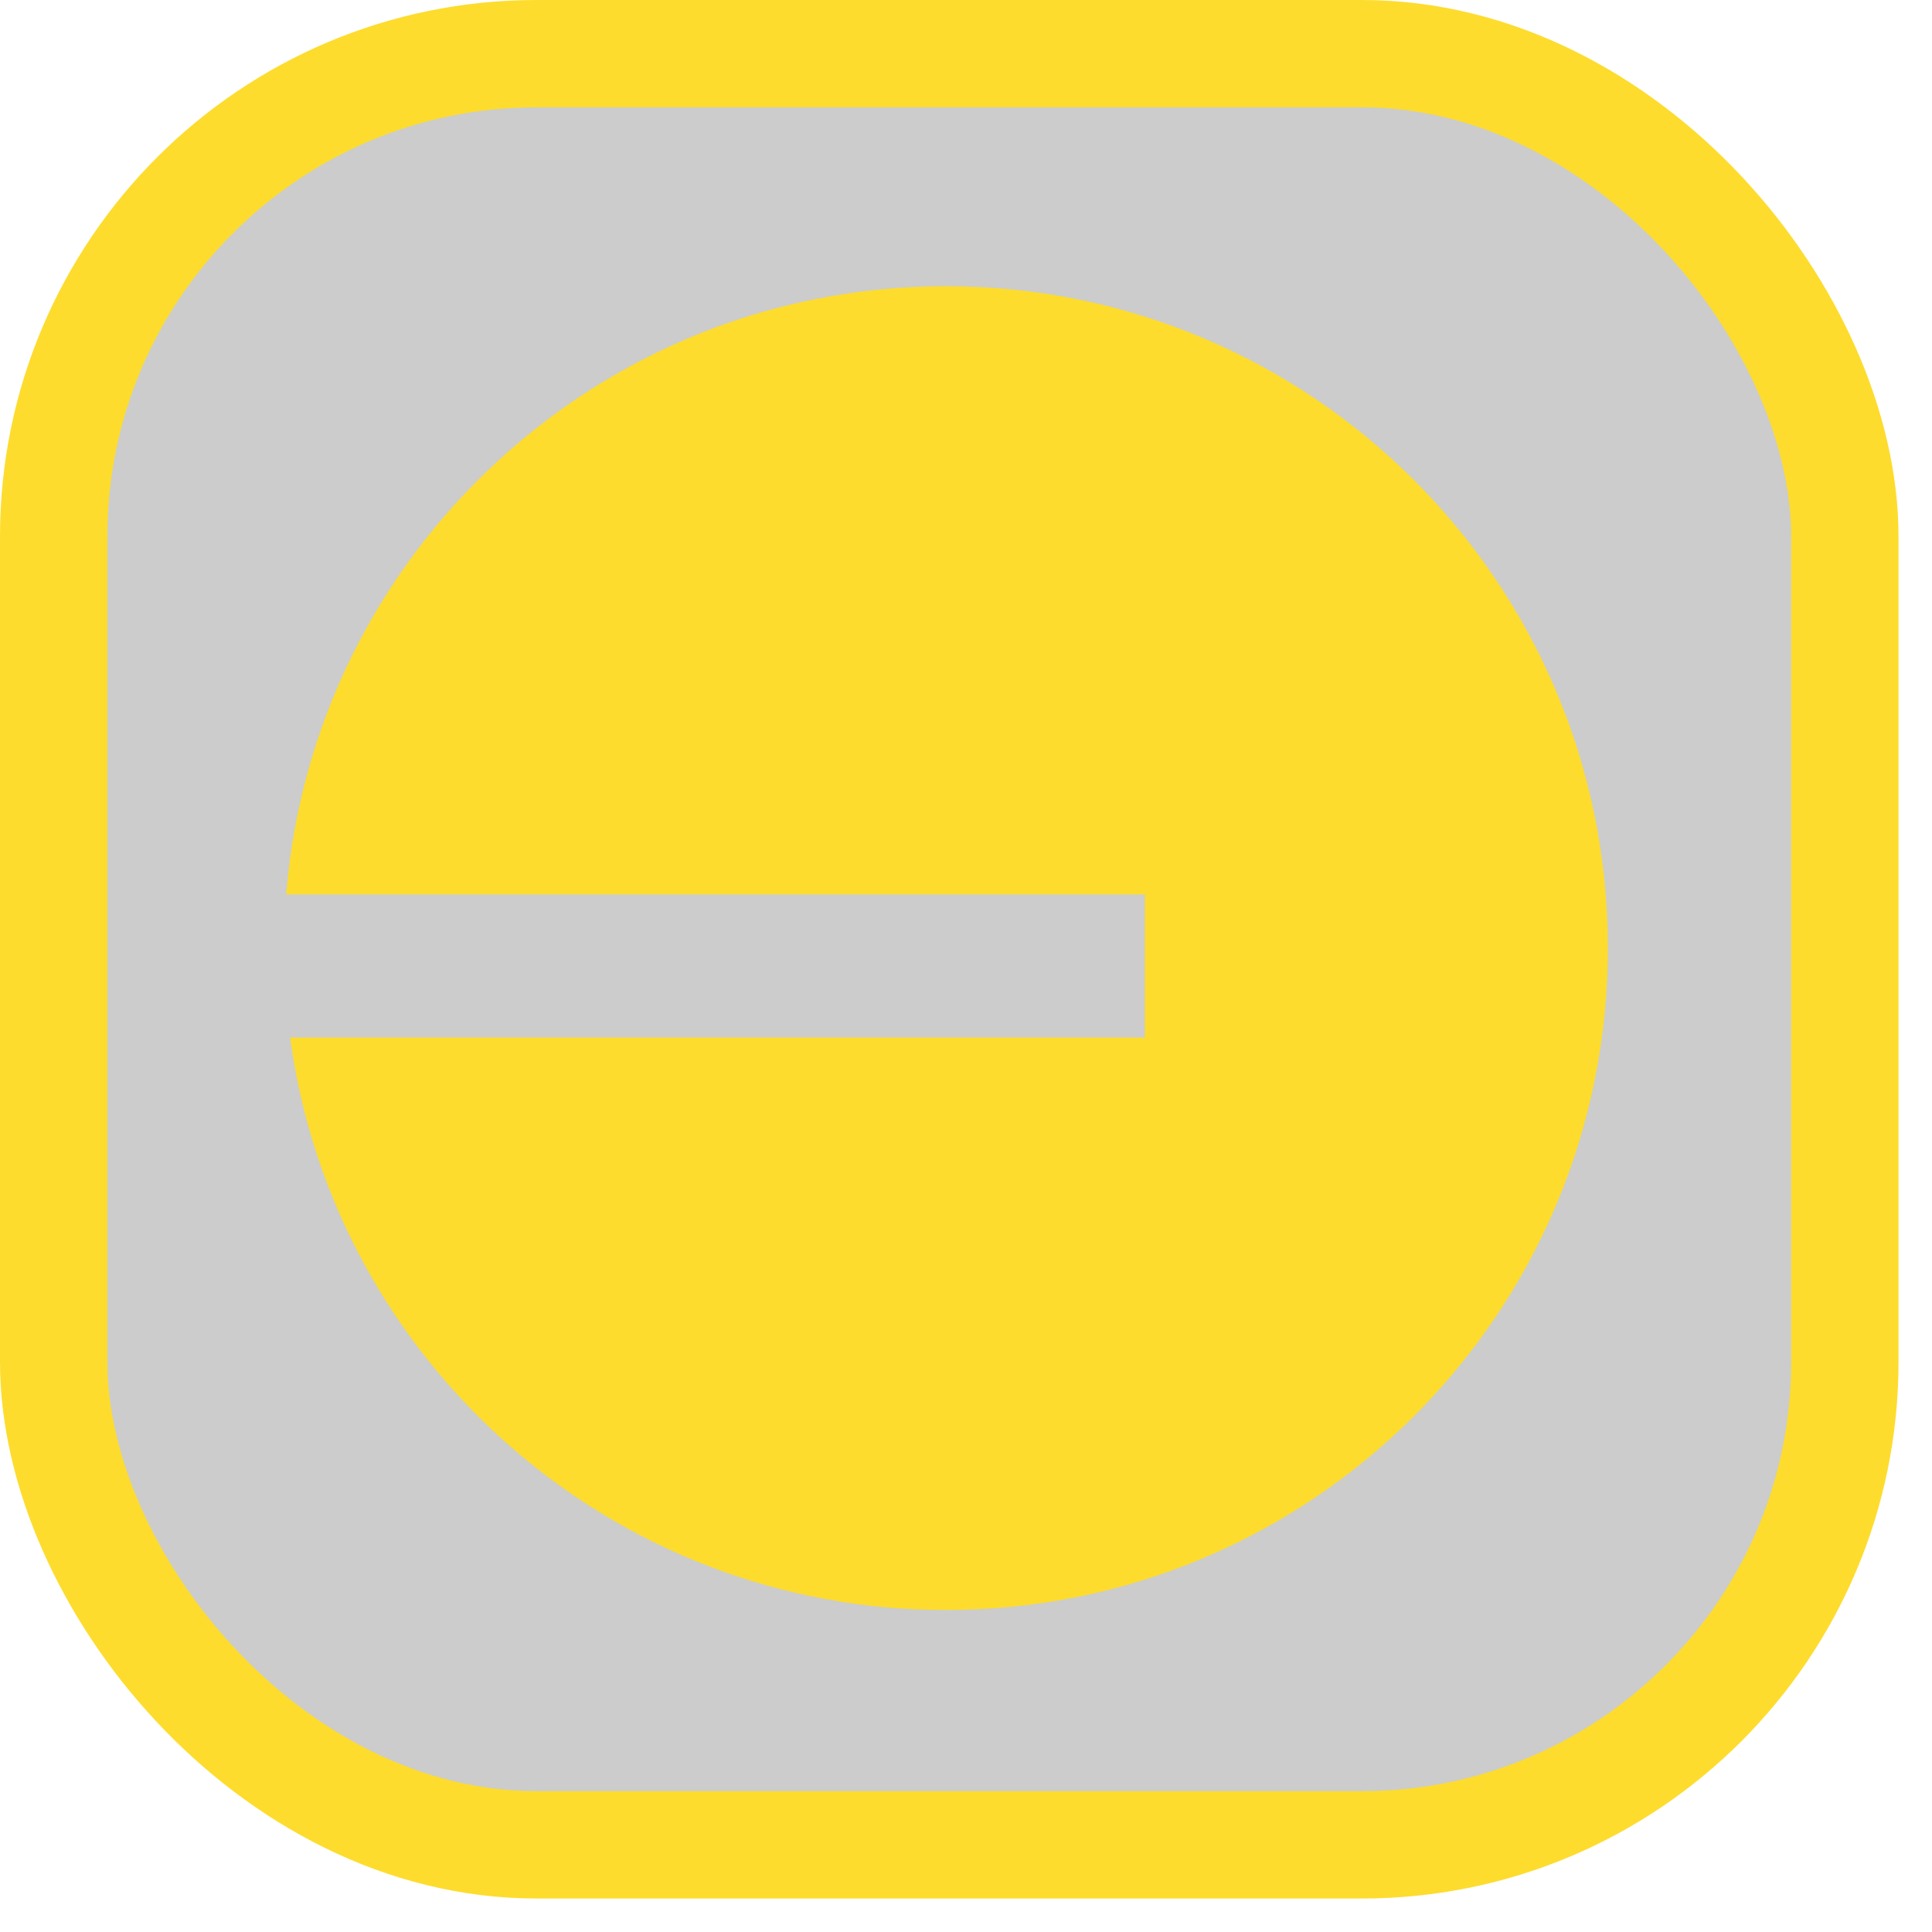 <svg width="54" height="54" viewBox="0 0 54 54" fill="none" xmlns="http://www.w3.org/2000/svg">
<rect x="1.5" y="1.5" width="50.064" height="50.064" rx="13.5" fill="black" fill-opacity="0.2" stroke="#FDDC2D" stroke-width="3"/>
<path fill-rule="evenodd" clip-rule="evenodd" d="M26.44 45C36.657 45 44.94 36.717 44.94 26.5C44.94 16.283 36.657 8 26.44 8C16.728 8 8.764 15.484 8 25H32V29H8.108C9.328 38.035 17.071 45 26.44 45Z" fill="#FDDC2D"/>
</svg>

